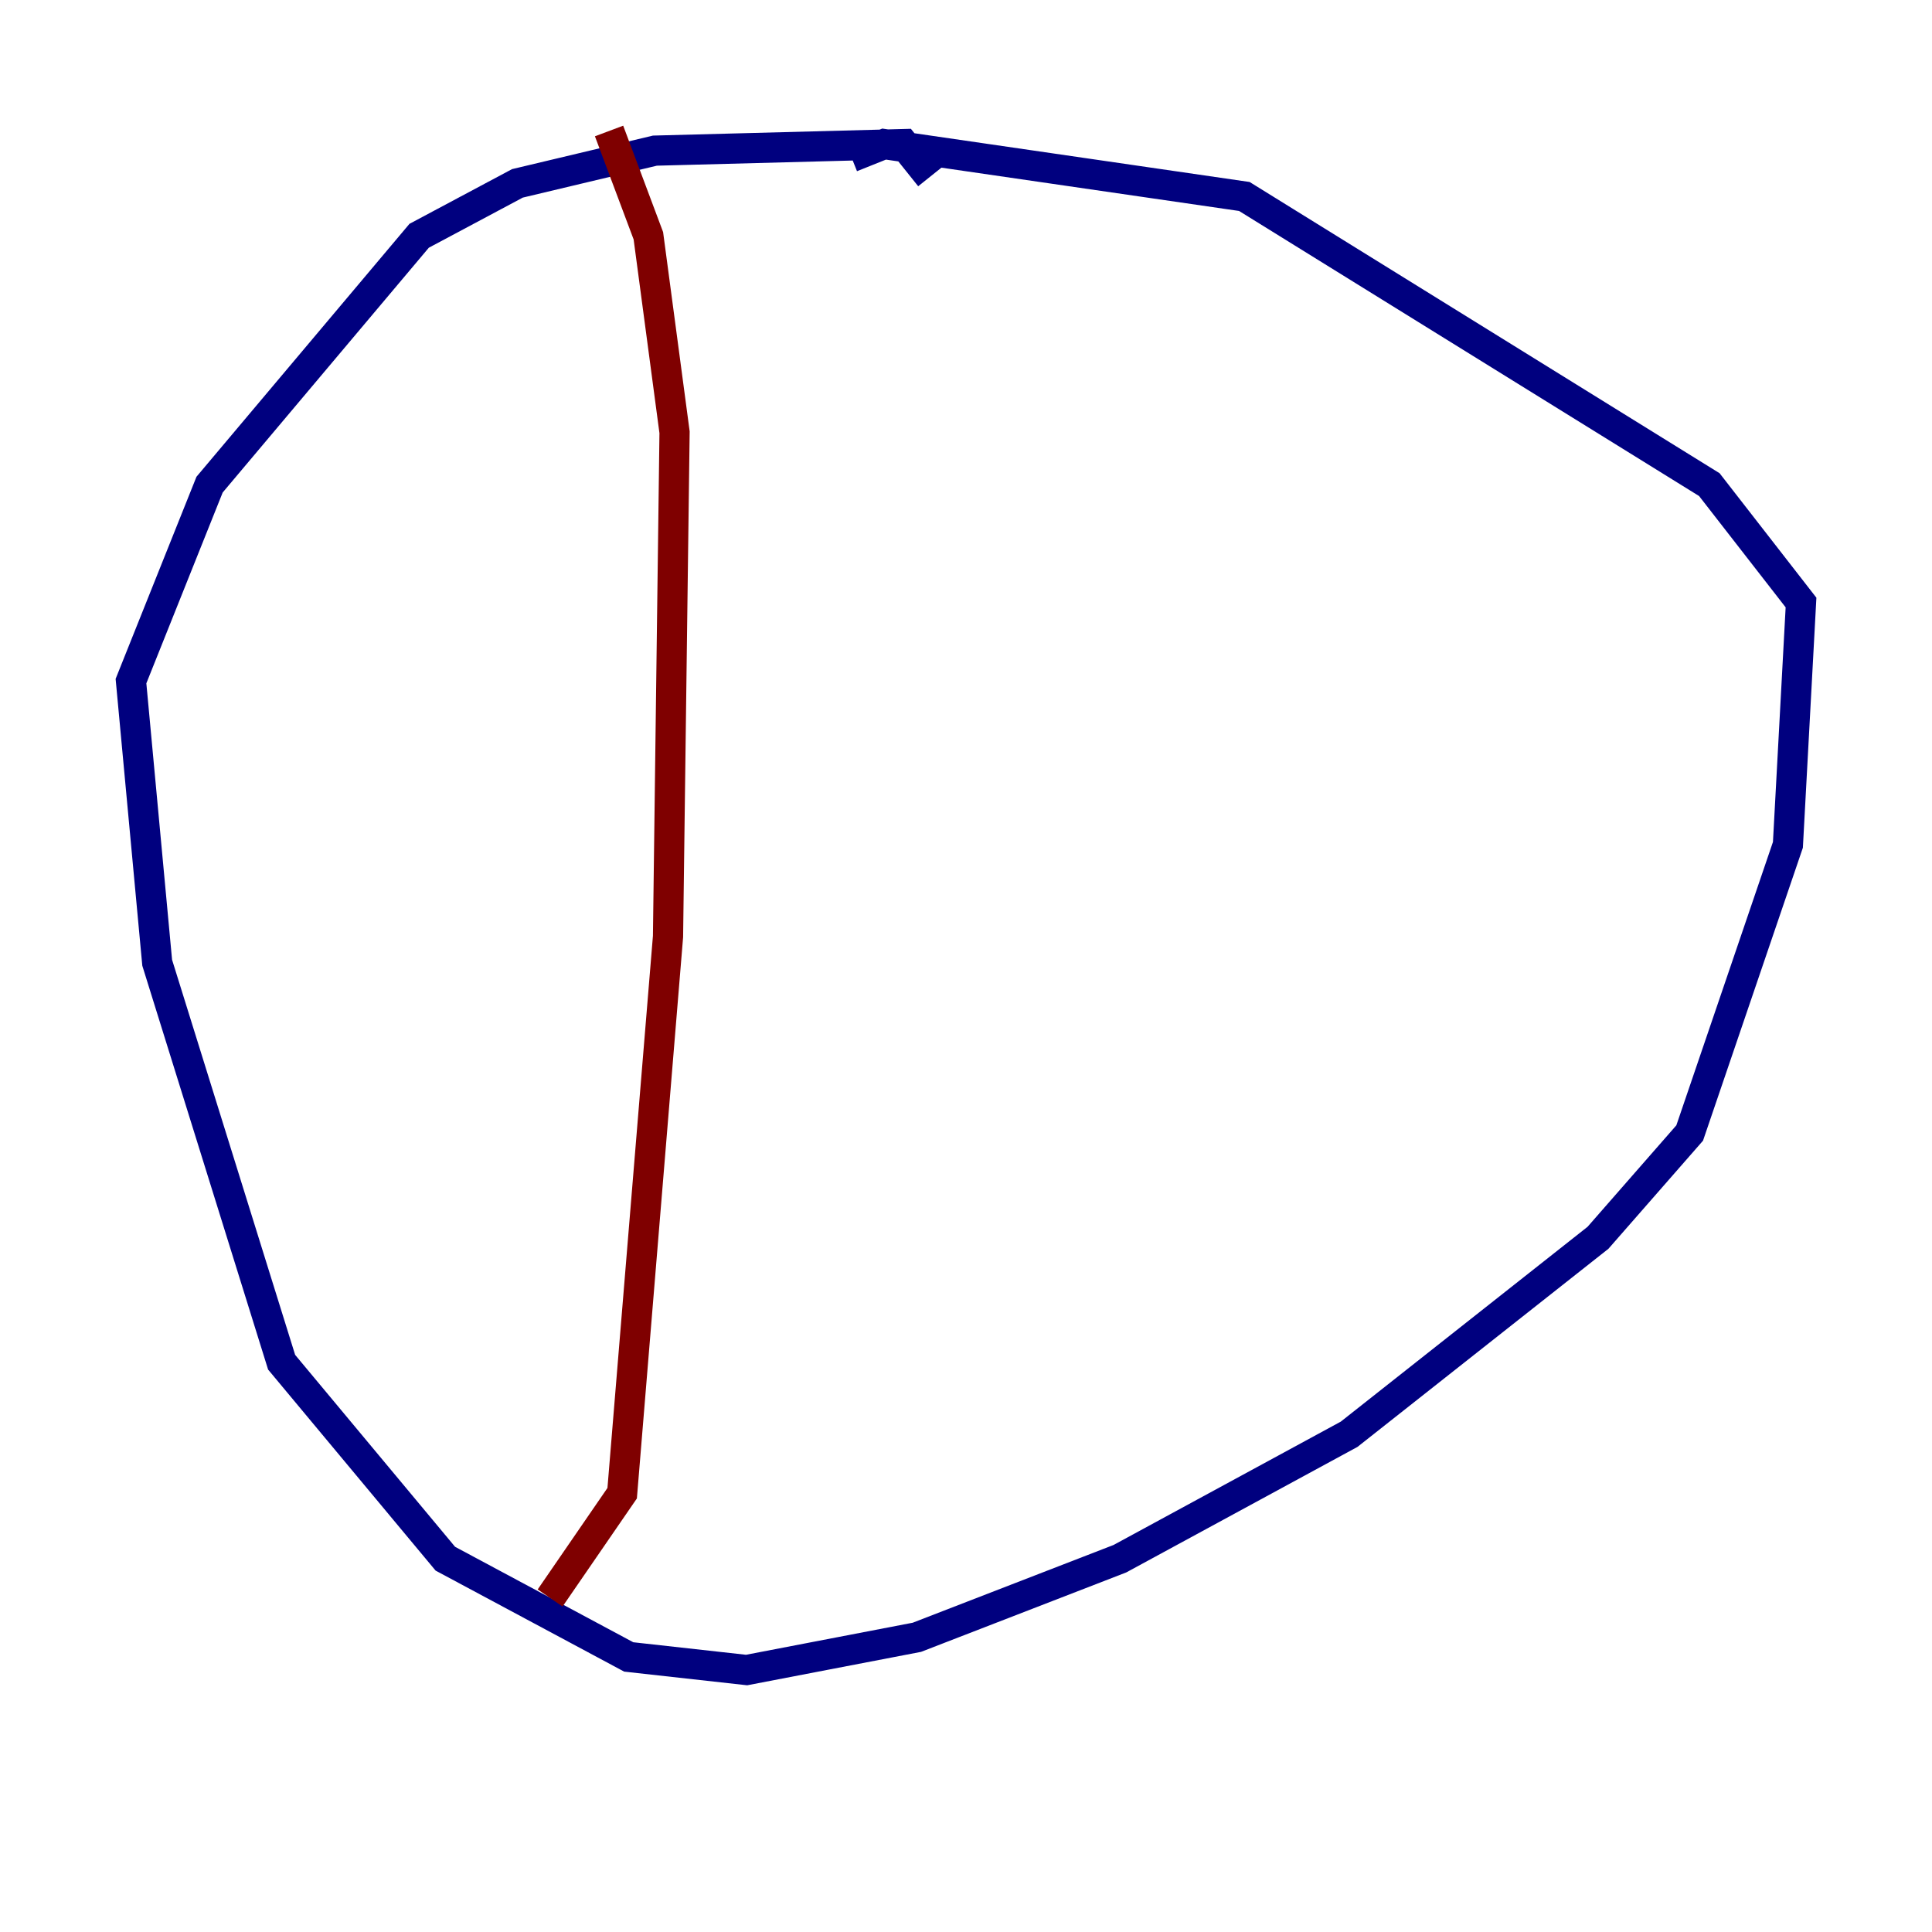 <?xml version="1.0" encoding="utf-8" ?>
<svg baseProfile="tiny" height="128" version="1.2" viewBox="0,0,128,128" width="128" xmlns="http://www.w3.org/2000/svg" xmlns:ev="http://www.w3.org/2001/xml-events" xmlns:xlink="http://www.w3.org/1999/xlink"><defs /><polyline fill="none" points="61.614,11.715 59.878,9.546 43.39,9.98 34.278,12.149 27.77,15.62 13.885,32.108 8.678,45.125 10.414,63.783 18.658,90.251 29.505,103.268 41.654,109.776 49.464,110.644 60.746,108.475 74.197,103.268 89.383,95.024 105.871,82.007 111.946,75.064 118.454,55.973 119.322,39.919 113.248,32.108 82.441,13.017 58.576,9.546 56.407,10.414" stroke="#00007f" stroke-width="2" /><polyline fill="none" points="40.352,8.678 42.956,15.62 44.691,28.637 44.258,62.047 41.22,98.929 36.447,105.871" stroke="#7f0000" stroke-width="2" /></svg>